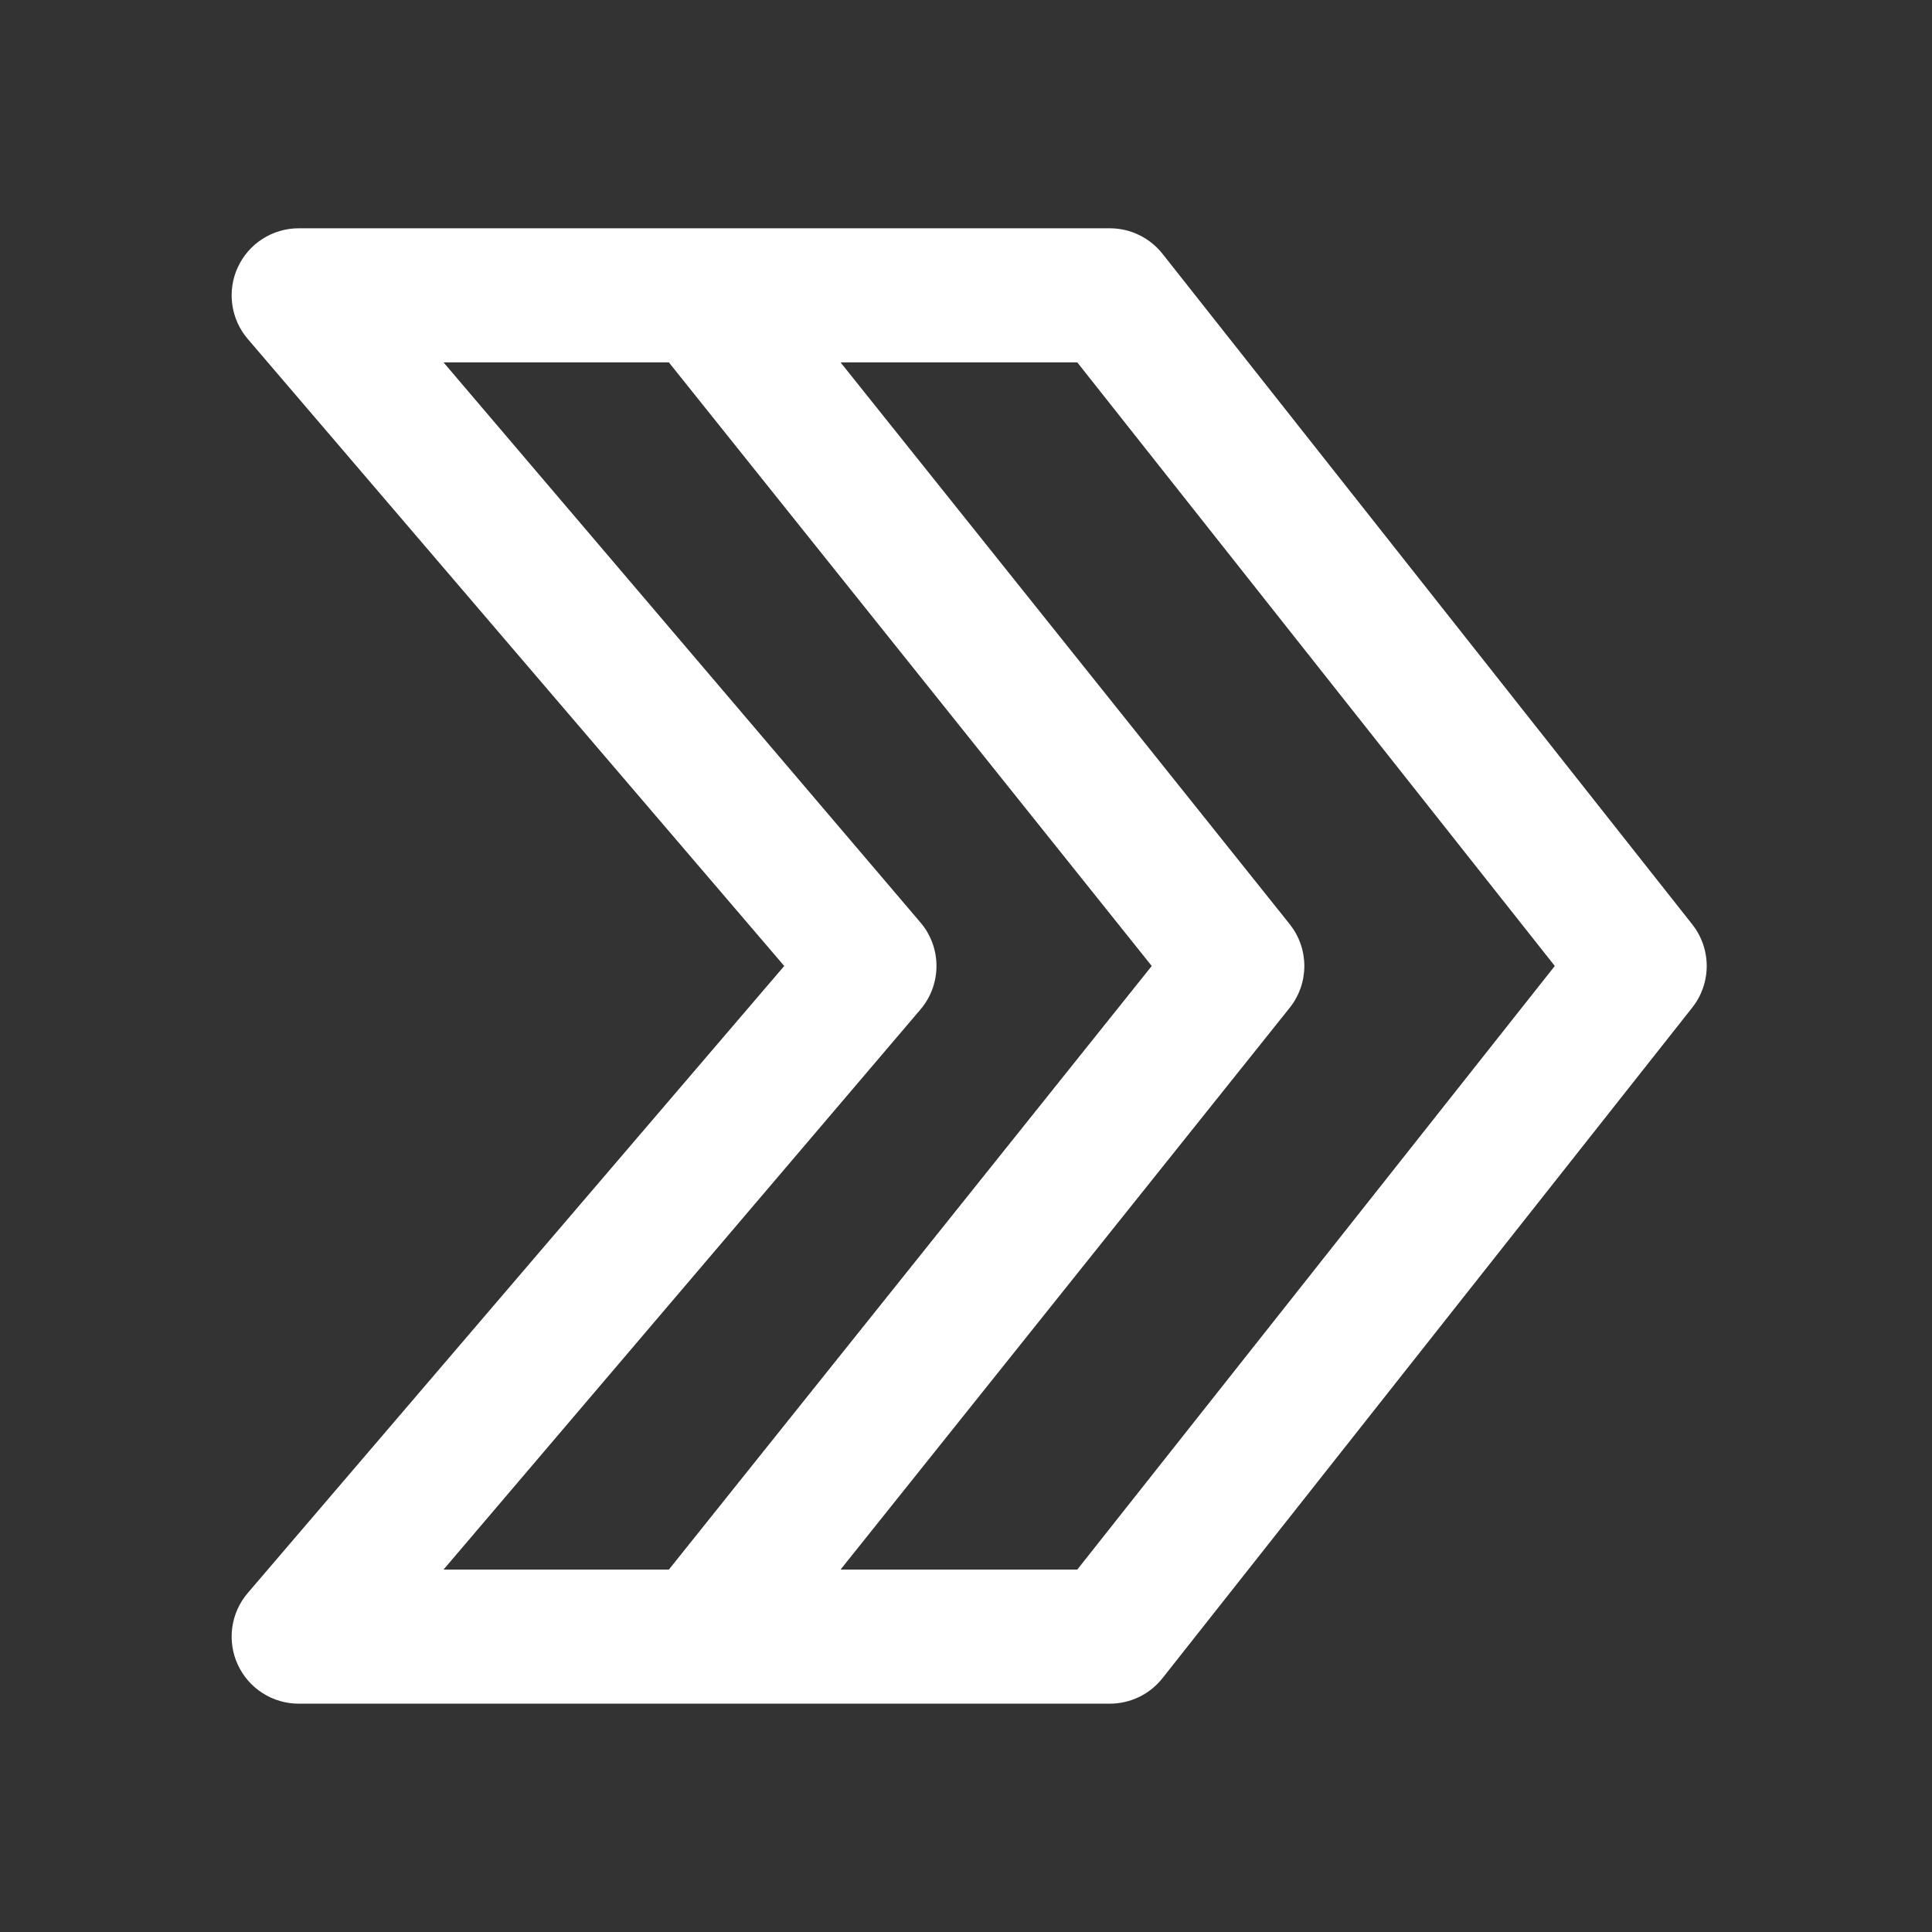 <svg xmlns="http://www.w3.org/2000/svg" xmlns:xlink="http://www.w3.org/1999/xlink" width="500" zoomAndPan="magnify" viewBox="0 0 375 375" height="500" preserveAspectRatio="xMidYMid meet" version="1.2"><rect x="0" y="0" width="375" height="375" fill="#333333" stroke="none"/><defs><clipPath id="e402bcbbeb"><path d="M 44 44 L 331.66 44 L 331.66 331 L 44 331 Z M 44 44 "/></clipPath></defs><g id="16537c9b96"><g clip-rule="nonzero" clip-path="url(#e402bcbbeb)"><path style=" stroke:none;fill-rule:nonzero;fill:#ffffff;fill-opacity:1;" d="M 328.469 179.426 L 225.637 49.258 C 225.027 48.488 224.344 47.801 223.582 47.188 C 222.82 46.574 222 46.055 221.121 45.625 C 220.246 45.199 219.328 44.871 218.375 44.648 C 217.426 44.43 216.461 44.316 215.48 44.312 L 57.977 44.312 C 56.734 44.312 55.516 44.484 54.32 44.836 C 53.129 45.184 52.008 45.695 50.957 46.367 C 49.91 47.035 48.977 47.84 48.16 48.781 C 47.344 49.719 46.676 50.75 46.156 51.883 C 45.633 53.012 45.281 54.191 45.102 55.422 C 44.918 56.652 44.914 57.887 45.086 59.117 C 45.254 60.352 45.598 61.535 46.105 62.668 C 46.617 63.805 47.277 64.844 48.086 65.789 L 152.219 187.496 L 48.086 309.203 C 47.277 310.148 46.617 311.188 46.105 312.324 C 45.598 313.457 45.254 314.641 45.086 315.875 C 44.914 317.105 44.918 318.336 45.102 319.57 C 45.281 320.801 45.633 321.98 46.156 323.109 C 46.676 324.238 47.344 325.273 48.16 326.211 C 48.977 327.152 49.91 327.957 50.957 328.625 C 52.008 329.297 53.129 329.809 54.32 330.156 C 55.516 330.508 56.734 330.68 57.977 330.68 L 215.48 330.68 C 216.461 330.676 217.426 330.562 218.375 330.34 C 219.328 330.121 220.246 329.793 221.121 329.367 C 222 328.938 222.82 328.418 223.582 327.805 C 224.344 327.191 225.027 326.5 225.637 325.734 L 328.469 195.566 C 328.918 194.996 329.32 194.391 329.668 193.754 C 330.02 193.117 330.312 192.453 330.551 191.77 C 330.789 191.082 330.969 190.379 331.09 189.66 C 331.211 188.945 331.273 188.223 331.273 187.496 C 331.273 186.77 331.211 186.047 331.09 185.328 C 330.969 184.613 330.789 183.91 330.551 183.223 C 330.312 182.539 330.02 181.875 329.668 181.238 C 329.32 180.602 328.918 179.996 328.469 179.426 Z M 178.645 195.957 C 179.145 195.371 179.59 194.746 179.98 194.086 C 180.367 193.422 180.695 192.727 180.965 192.004 C 181.23 191.285 181.43 190.543 181.566 189.785 C 181.703 189.027 181.77 188.266 181.77 187.496 C 181.77 186.727 181.703 185.961 181.566 185.207 C 181.43 184.449 181.23 183.707 180.965 182.984 C 180.695 182.266 180.367 181.57 179.98 180.906 C 179.59 180.242 179.145 179.621 178.645 179.035 L 86.094 70.344 L 129.832 70.344 L 223.551 187.496 L 129.832 304.648 L 86.094 304.648 Z M 209.105 304.648 L 163.156 304.648 L 250.367 195.566 C 250.816 194.996 251.219 194.391 251.566 193.754 C 251.918 193.117 252.211 192.453 252.449 191.77 C 252.688 191.082 252.867 190.379 252.988 189.66 C 253.109 188.945 253.172 188.223 253.172 187.496 C 253.172 186.77 253.109 186.047 252.988 185.328 C 252.867 184.613 252.688 183.91 252.449 183.223 C 252.211 182.539 251.918 181.875 251.566 181.238 C 251.219 180.602 250.816 179.996 250.367 179.426 L 163.156 70.344 L 209.105 70.344 L 301.785 187.496 Z M 209.105 304.648 "/></g></g></svg>